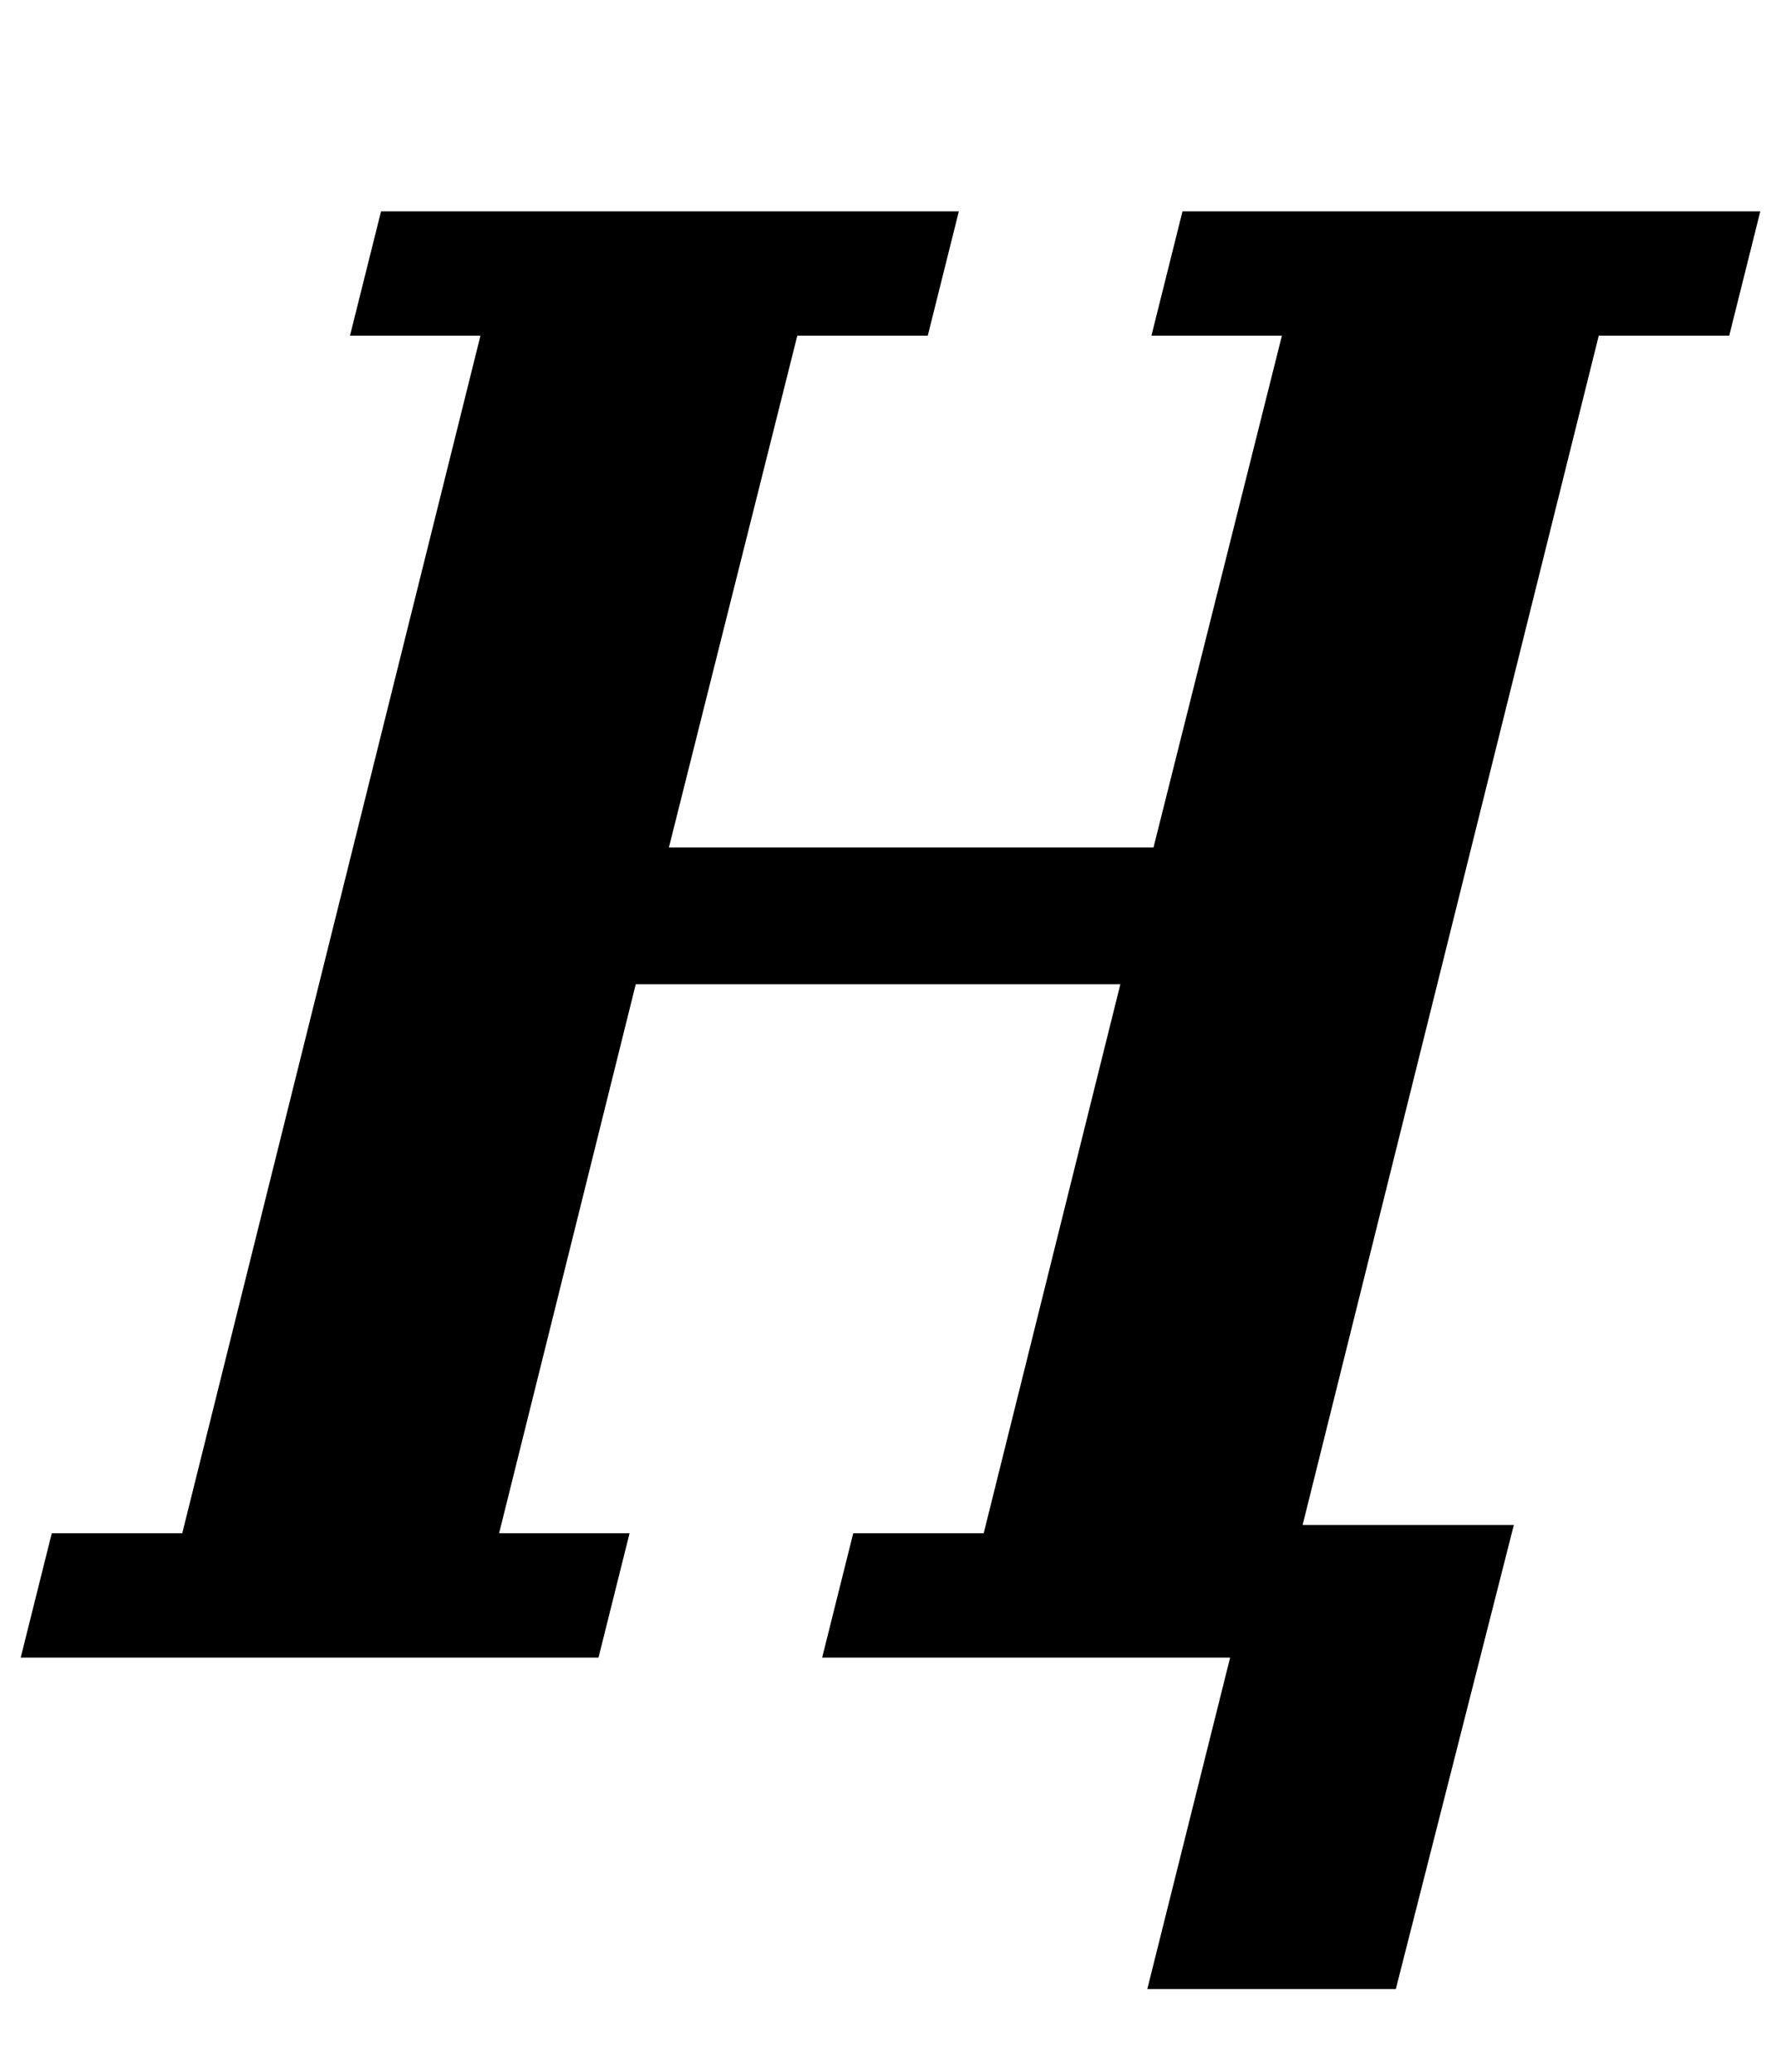 <?xml version="1.0" standalone="no"?>
<!DOCTYPE svg PUBLIC "-//W3C//DTD SVG 1.1//EN" "http://www.w3.org/Graphics/SVG/1.1/DTD/svg11.dtd" >
<svg xmlns="http://www.w3.org/2000/svg" xmlns:xlink="http://www.w3.org/1999/xlink" version="1.1" viewBox="-43 0 860 1000">
  <g transform="matrix(1 0 0 -1 0 800)">
   <path fill="currentColor"
d="M551 0h-197l15 60h63l66 265h-234l-66 -265h63l-15 -60h-279l15 60h63l144 578h-63l15 60h279l-15 -60h-63l-62 -247h234l62 247h-63l15 60h279l-15 -60h-63l-143 -574h102l-57 -224h-120z" />
  </g>

</svg>
